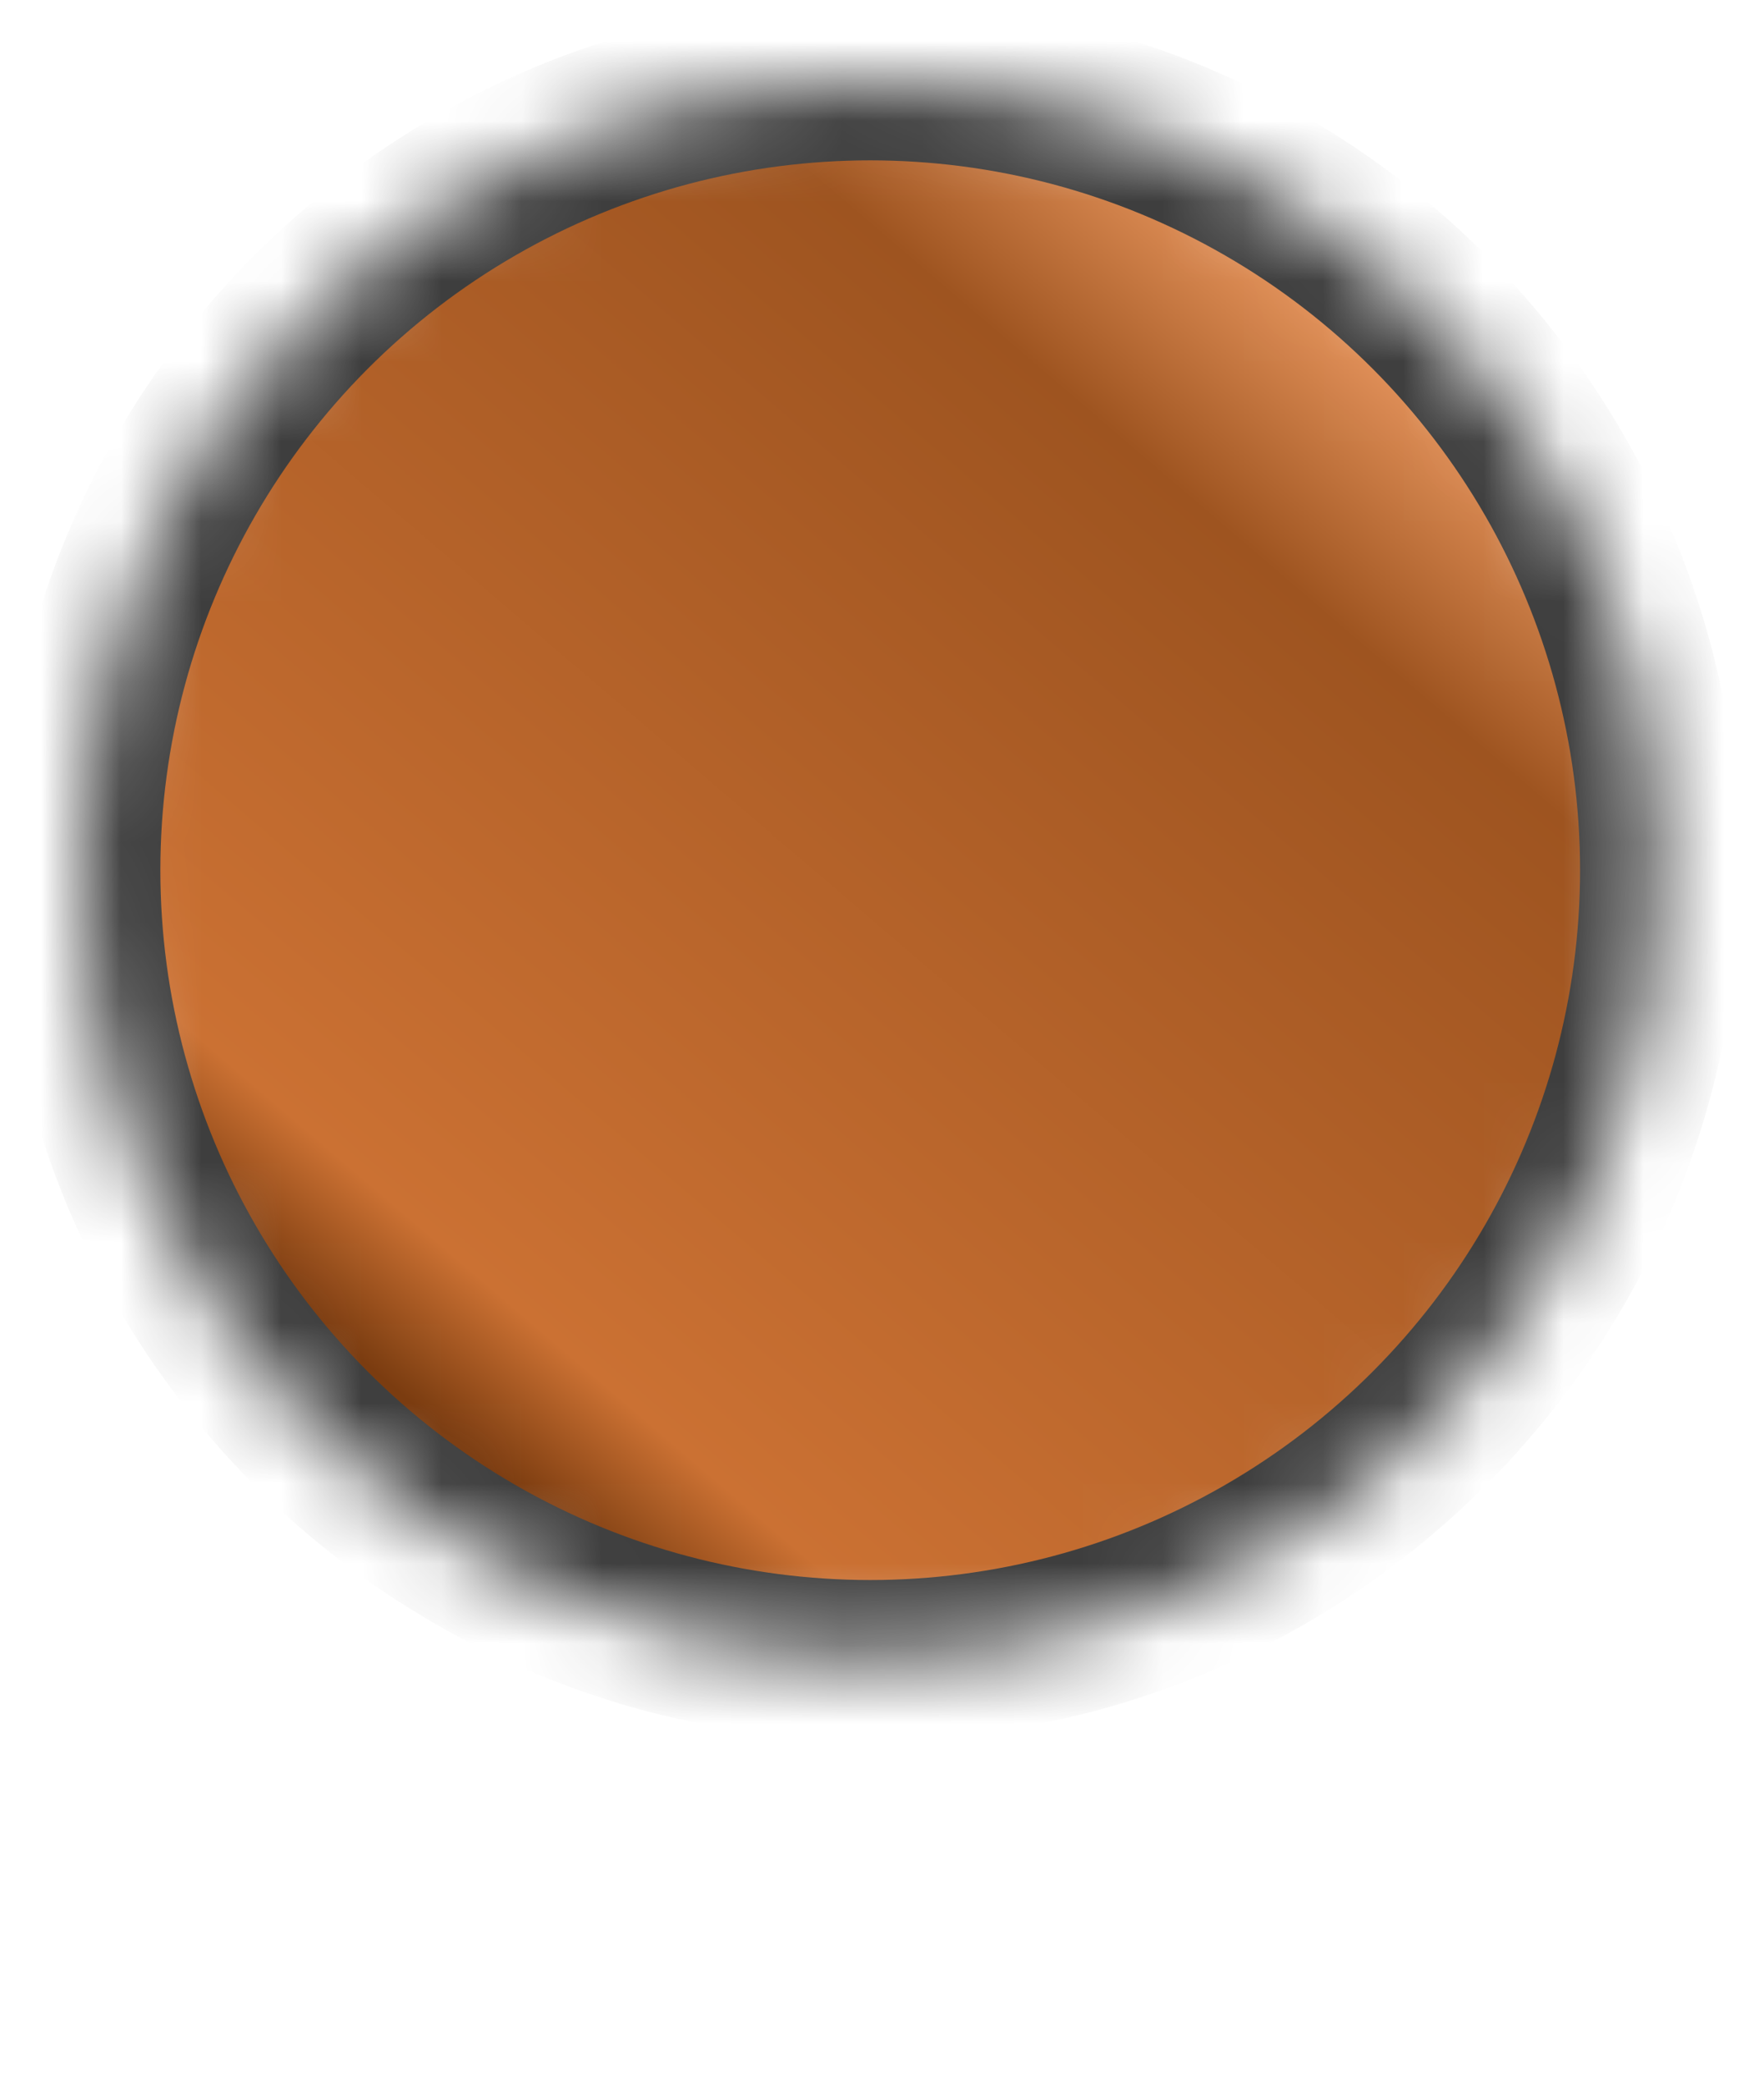 <?xml version="1.0" encoding="UTF-8"?>
<svg width="22px" height="26px" viewBox="0 0 22 26" version="1.1" xmlns="http://www.w3.org/2000/svg" xmlns:xlink="http://www.w3.org/1999/xlink">
    <!-- Generator: Sketch 41.2 (35397) - http://www.bohemiancoding.com/sketch -->
    <title>Medal / Small Bronze</title>
    <desc>Created with Sketch.</desc>
    <defs>
        <filter x="-50%" y="-50%" width="200%" height="200%" filterUnits="objectBoundingBox" id="filter-1">
            <feOffset dx="0" dy="1" in="SourceAlpha" result="shadowOffsetOuter1"></feOffset>
            <feGaussianBlur stdDeviation="0.5" in="shadowOffsetOuter1" result="shadowBlurOuter1"></feGaussianBlur>
            <feColorMatrix values="0 0 0 0 0   0 0 0 0 0   0 0 0 0 0  0 0 0 0.5 0" type="matrix" in="shadowBlurOuter1" result="shadowMatrixOuter1"></feColorMatrix>
            <feMerge>
                <feMergeNode in="shadowMatrixOuter1"></feMergeNode>
                <feMergeNode in="SourceGraphic"></feMergeNode>
            </feMerge>
        </filter>
        <linearGradient x1="79.357%" y1="15.466%" x2="21.231%" y2="83.39%" id="linearGradient-2">
            <stop stop-color="#E29159" offset="0%"></stop>
            <stop stop-color="#9E5420" offset="16.299%"></stop>
            <stop stop-color="#CB7133" offset="90.239%"></stop>
            <stop stop-color="#7A3B0F" offset="100%"></stop>
        </linearGradient>
        <circle id="path-3" cx="9.853" cy="9.853" r="9.853"></circle>
        <mask id="mask-4" maskContentUnits="userSpaceOnUse" maskUnits="objectBoundingBox" x="0" y="0" width="19.705" height="19.705" fill="white">
            <use xlink:href="#path-3"></use>
        </mask>
    </defs>
    <g id="Typography" stroke="none" stroke-width="1" fill="none" fill-rule="evenodd">
        <g id="Icons" transform="translate(-101, -532)">
            <g id="Medal-/-Small-Bronze" transform="translate(102, 532)">
                <g id="Group-2" filter="url(#filter-1)">
                    <g id="Ribbons" transform="translate(0, 12.653)" fill="#FFFFFF">
                        <path d="M11.15,0.808 L17.719,0.808 L17.719,13.187 C17.719,13.187 16.789,11.899 14.911,10.524 C13.032,9.148 12.155,9.363 12.155,9.363 L11.15,0.808 Z" id="Rectangle-6" transform="translate(14.434, 6.998) rotate(-25) translate(-14.434, -6.998) "></path>
                        <path d="M2.308,0.808 L8.877,0.808 L8.877,13.187 C8.877,13.187 7.947,11.899 6.069,10.524 C4.19,9.148 3.313,9.363 3.313,9.363 L2.308,0.808 Z" id="Rectangle-6-Copy" transform="translate(5.592, 6.998) scale(-1, 1) rotate(-25) translate(-5.592, -6.998) "></path>
                    </g>
                    <g id="coin" stroke="#3E3E3E" stroke-width="2" fill="url(#linearGradient-2)">
                        <use id="Oval-3" mask="url(#mask-4)" xlink:href="#path-3"></use>
                    </g>
                </g>
            </g>
        </g>
    </g>
</svg>